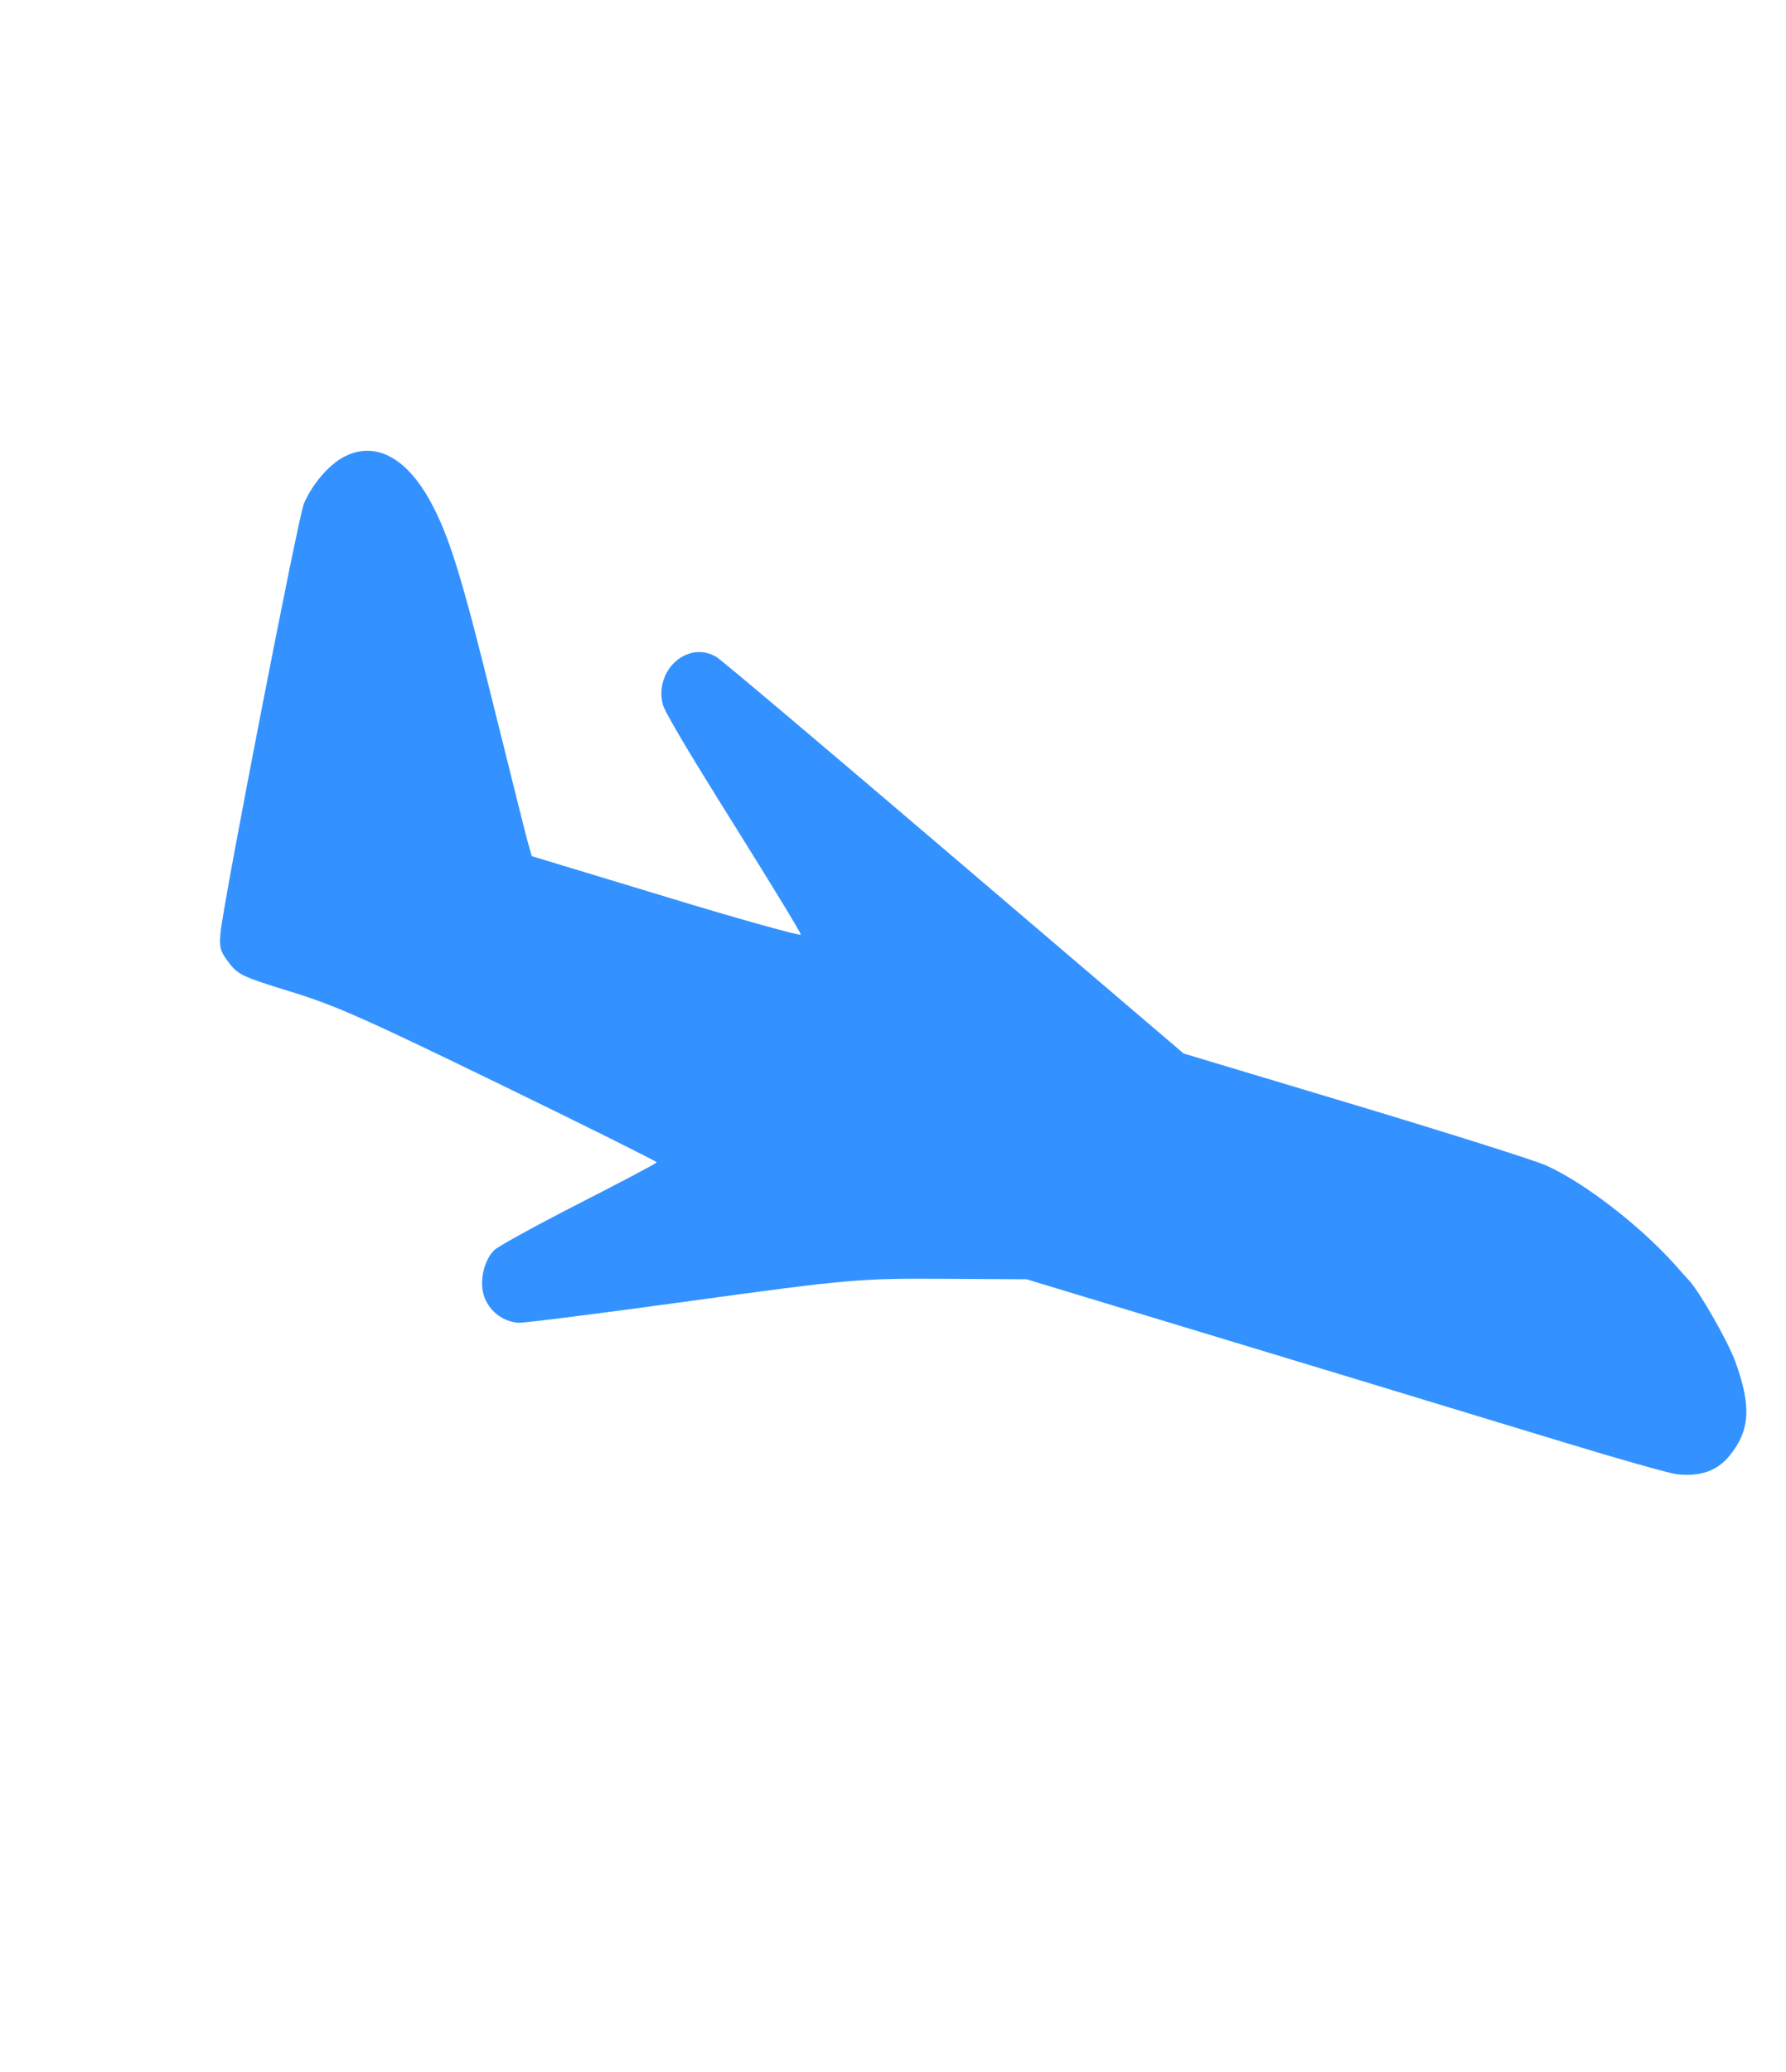 <svg width="25" height="29" viewBox="0 0 25 29" fill="none" xmlns="http://www.w3.org/2000/svg">
<path d="M23.447 17.703C22.954 17.151 22.172 16.549 21.64 16.311C21.476 16.238 20.271 15.858 18.956 15.462L16.568 14.745L13.367 12.014C11.608 10.513 10.107 9.243 10.03 9.196C9.634 8.956 9.157 9.374 9.277 9.856C9.3 9.96 9.66 10.562 10.265 11.527C10.784 12.358 11.211 13.055 11.21 13.082C11.208 13.102 10.362 12.87 9.325 12.553L7.444 11.983L7.38 11.759C7.346 11.633 7.131 10.768 6.899 9.836C6.461 8.057 6.281 7.481 6.016 7.003C5.681 6.397 5.248 6.174 4.825 6.389C4.611 6.496 4.372 6.772 4.254 7.048C4.172 7.246 3.122 12.648 3.086 13.061C3.068 13.268 3.086 13.32 3.204 13.474C3.333 13.643 3.396 13.672 4.068 13.879C4.689 14.07 5.104 14.254 6.991 15.172C8.203 15.761 9.193 16.255 9.192 16.268C9.191 16.282 8.704 16.539 8.106 16.844C7.508 17.15 6.978 17.441 6.922 17.494C6.78 17.628 6.71 17.915 6.769 18.118C6.833 18.342 7.034 18.5 7.261 18.514C7.353 18.515 8.451 18.377 9.699 18.204C11.84 17.909 12.054 17.891 13.172 17.898L14.37 17.905L17.458 18.841C19.153 19.353 21.157 19.965 21.908 20.192C22.662 20.422 23.369 20.622 23.475 20.634C23.793 20.669 24.024 20.591 24.196 20.391C24.499 20.029 24.521 19.686 24.287 19.048C24.189 18.779 23.798 18.093 23.647 17.926C23.612 17.889 23.524 17.789 23.447 17.703Z" fill="#3392FF"/>
</svg>
